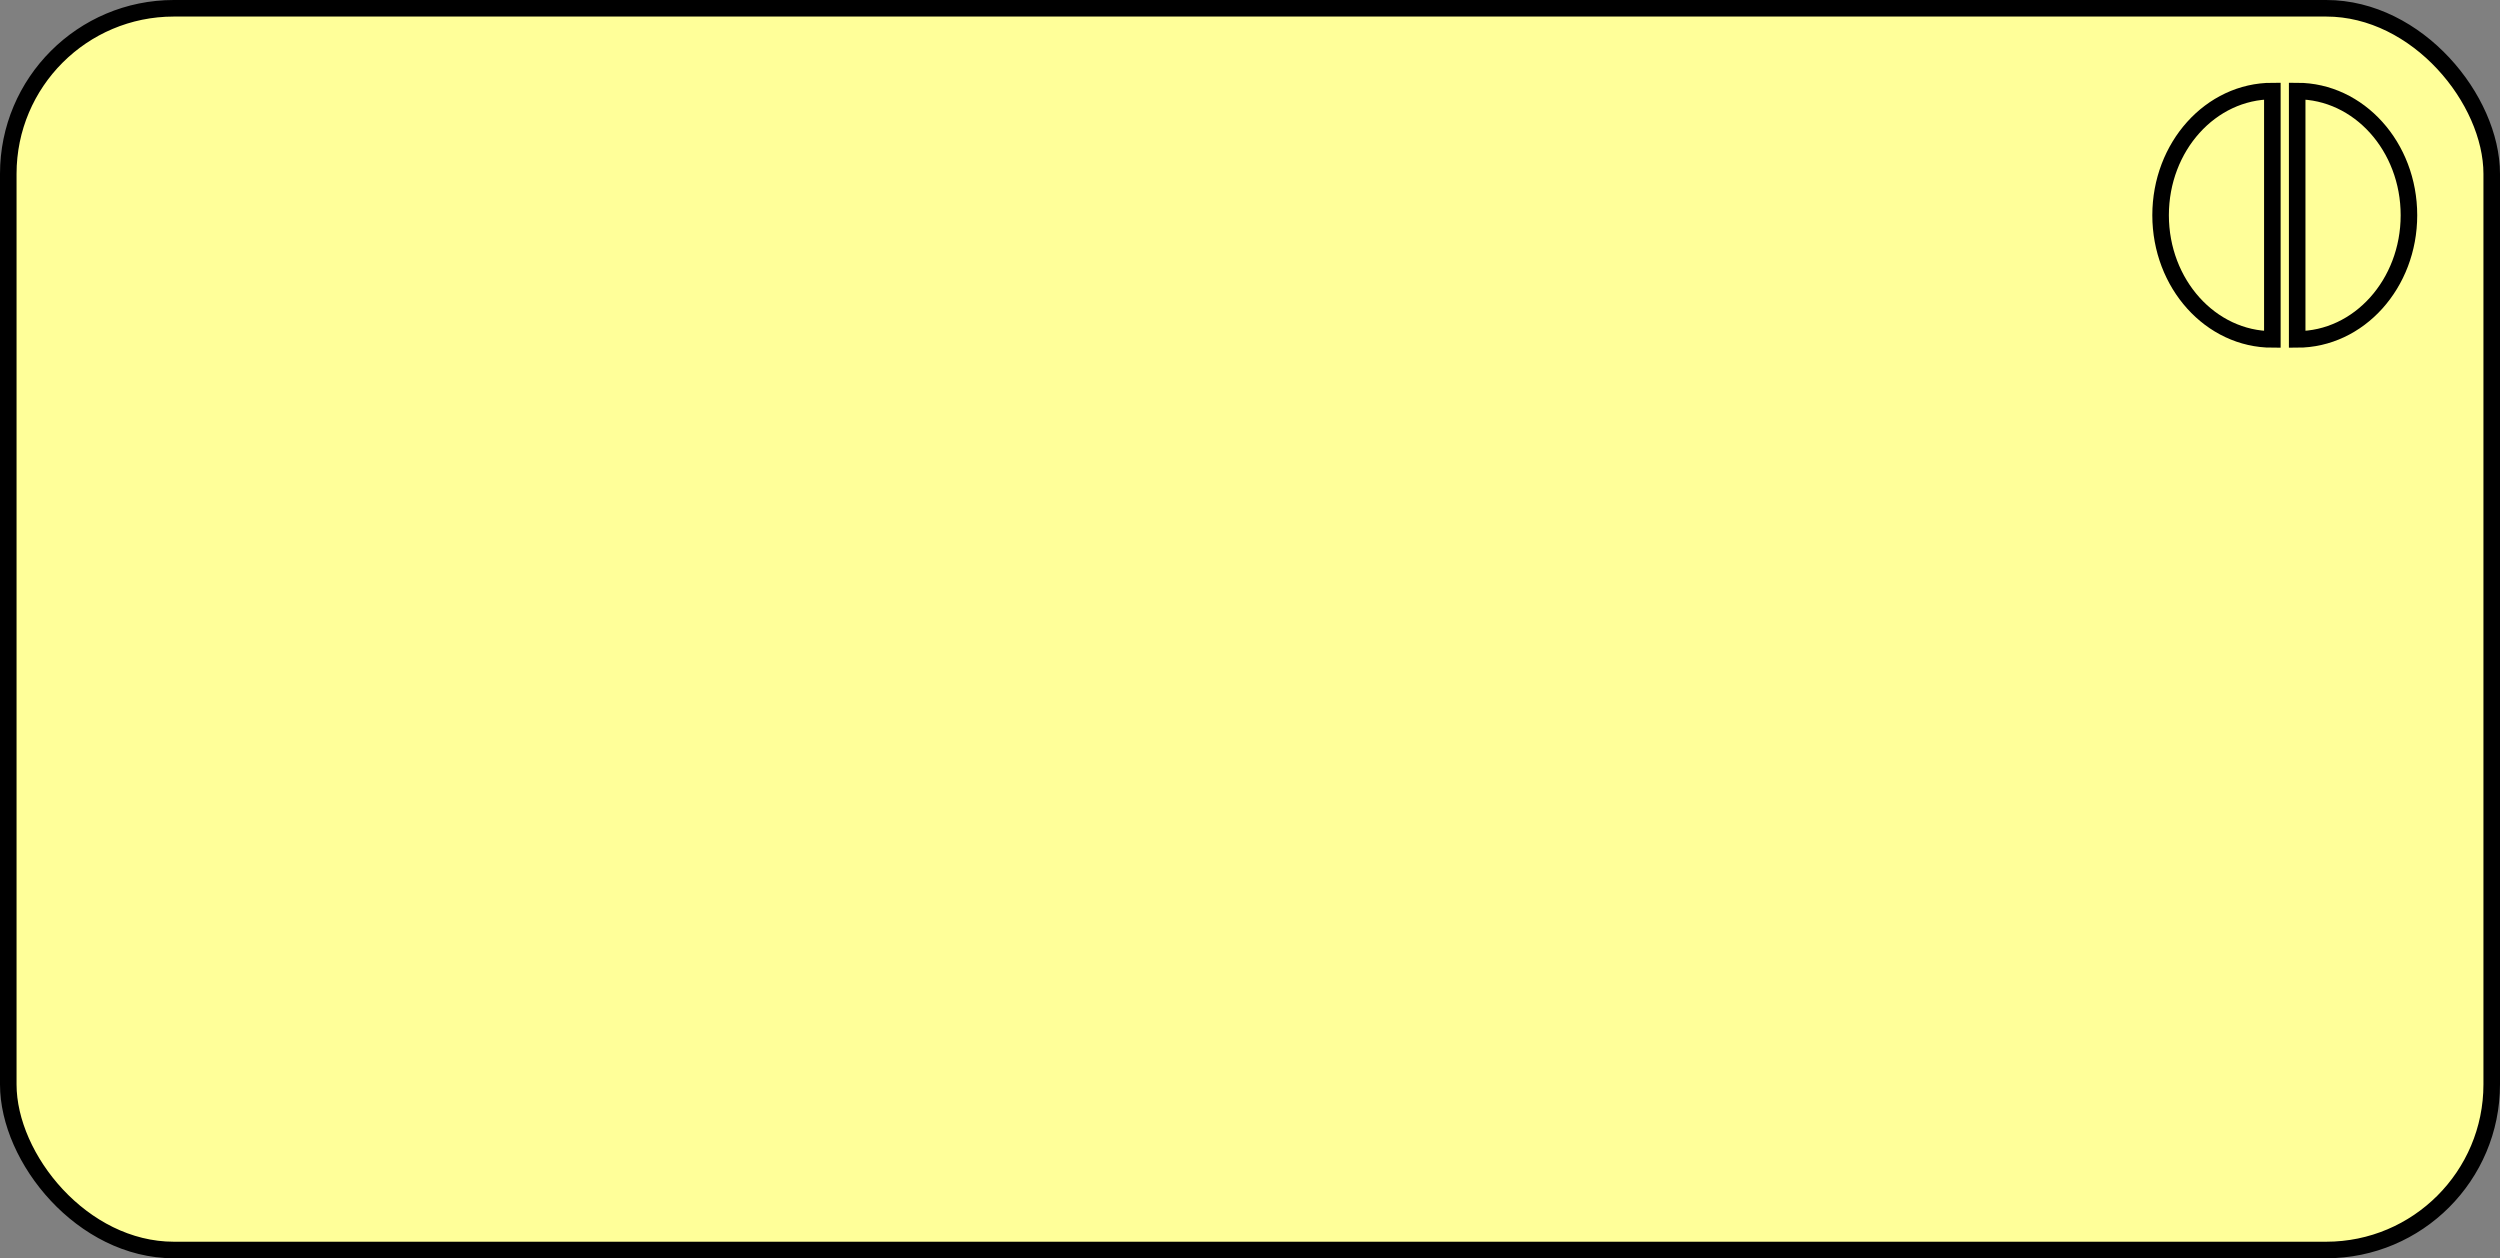<?xml version="1.0" encoding="UTF-8"?>
<!-- Do not edit this file with editors other than diagrams.net -->
<!DOCTYPE svg PUBLIC "-//W3C//DTD SVG 1.1//EN" "http://www.w3.org/Graphics/SVG/1.1/DTD/svg11.dtd">
<svg xmlns="http://www.w3.org/2000/svg" xmlns:xlink="http://www.w3.org/1999/xlink" version="1.1" width="151px" height="76px" viewBox="-0.5 -0.5 151 76" content="&lt;mxfile host=&quot;app.diagrams.net&quot; modified=&quot;2022-10-04T14:11:57.160Z&quot; agent=&quot;5.0 (Macintosh; Intel Mac OS X 10_15_7) AppleWebKit/537.36 (KHTML, like Gecko) Chrome/105.0.0.0 Safari/537.36&quot; etag=&quot;c6cl6nc60h1t33a0ORYZ&quot; version=&quot;20.3.3&quot; type=&quot;google&quot;&gt;&lt;diagram id=&quot;778w15AYFSOJFo1Sre1H&quot; name=&quot;Page-1&quot;&gt;jZPBboMwDIafhmMrIGoZx5V162UnNlXaLQKXRAqEpWbAnn4BHCiqKo0LyeffCf5tPJaU3ZvhtXjXOSgv9PPOYy9eGAYs3tvXQPqJPAX+BAojcxItIJW/QNDJGpnDdSVErRXKeg0zXVWQ4YpxY3S7ll20Wt9a8wLuQJpxdU/PMkdBVez8hZ9AFsLdHPgUKbkTE7gKnuv2BrGjxxKjNU6rsktADeY5X6a81wfR+cMMVPifhPT78xmjwOw351D48BXL8rSJplN+uGqoYPpY7J0DAktlV4HHDrpBJStIZq99C1shEdKaZ4O+tVNg2UUqlWilzXgEu9gnji23HtSDrOyKYVy23GRCWqeAbXldK5lxlLqyQrv76EeprBAMzxwfEihidFPlYKs7UBFgELqH7gSz53ZYQZeAprcSSoioSzSm875dmh64poubhkc7mjWas2I+eWmFXVA33Hbp+hi7+XfY8Q8=&lt;/diagram&gt;&lt;/mxfile&gt;" style="background-color: rgb(255, 255, 255);"><rect x="-0.5" y="-0.5" width="151" height="76" fill="#808080" stroke="none"/><defs/><g><rect x="0" y="0" width="150" height="75" rx="10" ry="10" fill="#ffff99" stroke="rgb(0, 0, 0)" pointer-events="all"/><path d="M 138.25 5 C 141.98 5 145 8.36 145 12.5 C 145 16.64 141.98 20 138.25 20 Z M 136.75 5 C 133.02 5 130 8.36 130 12.5 C 130 16.64 133.02 20 136.75 20 Z" fill="#ffff99" stroke="rgb(0, 0, 0)" stroke-miterlimit="10" pointer-events="all"/></g></svg>
